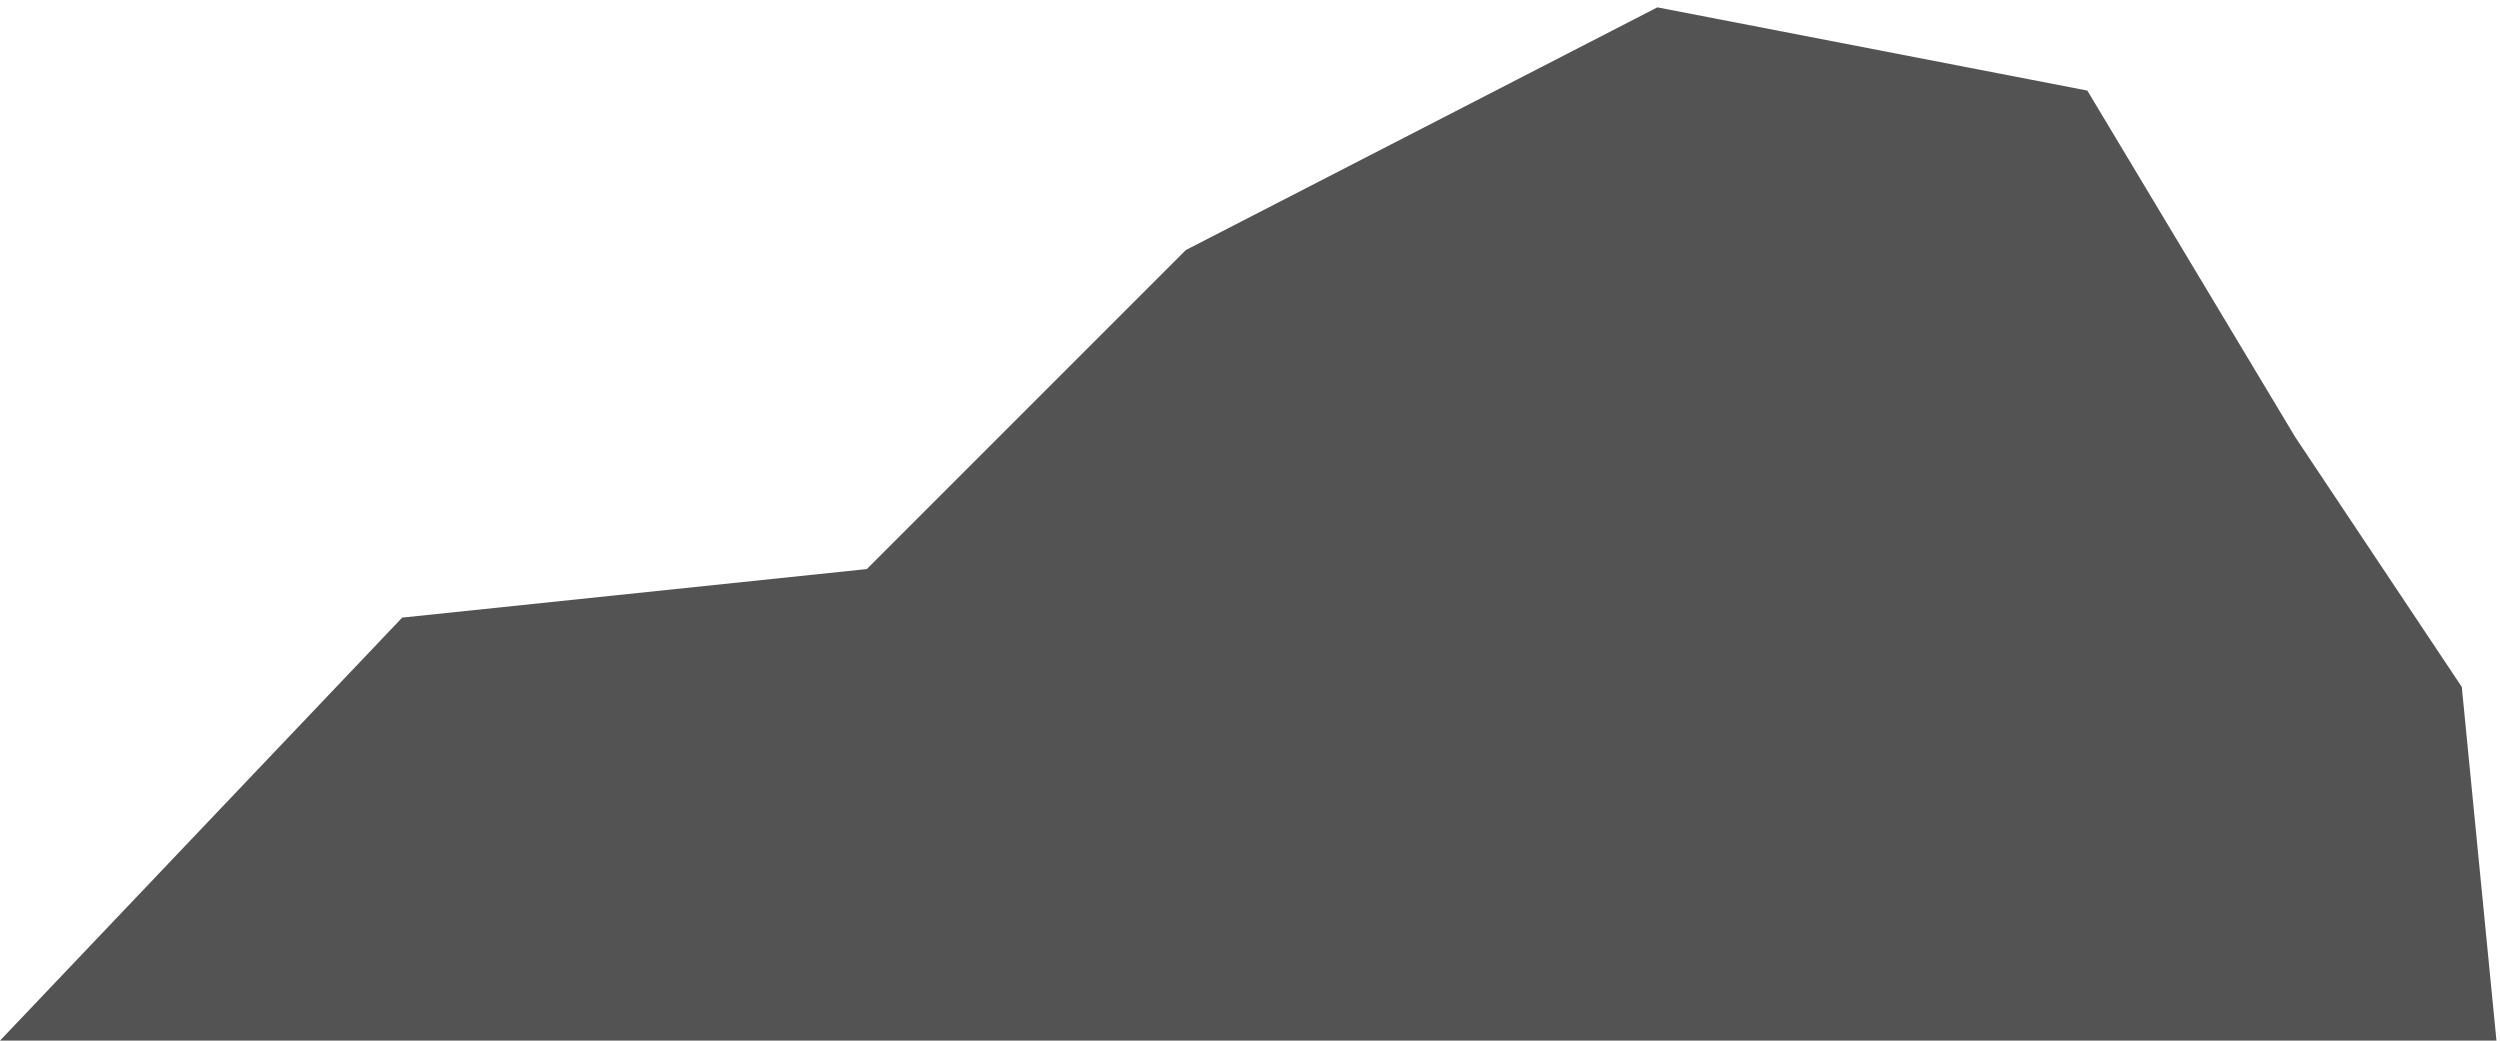 <svg width="197" height="82" viewBox="0 0 197 82" fill="none" xmlns="http://www.w3.org/2000/svg">
<path d="M31.694 48.667L0 82H196.721L193.989 54.131L180.874 34.459L164.481 7.137L130.601 0.579L93.443 19.705L68.306 44.842L31.694 48.667Z" fill="#535353"/>
</svg>
